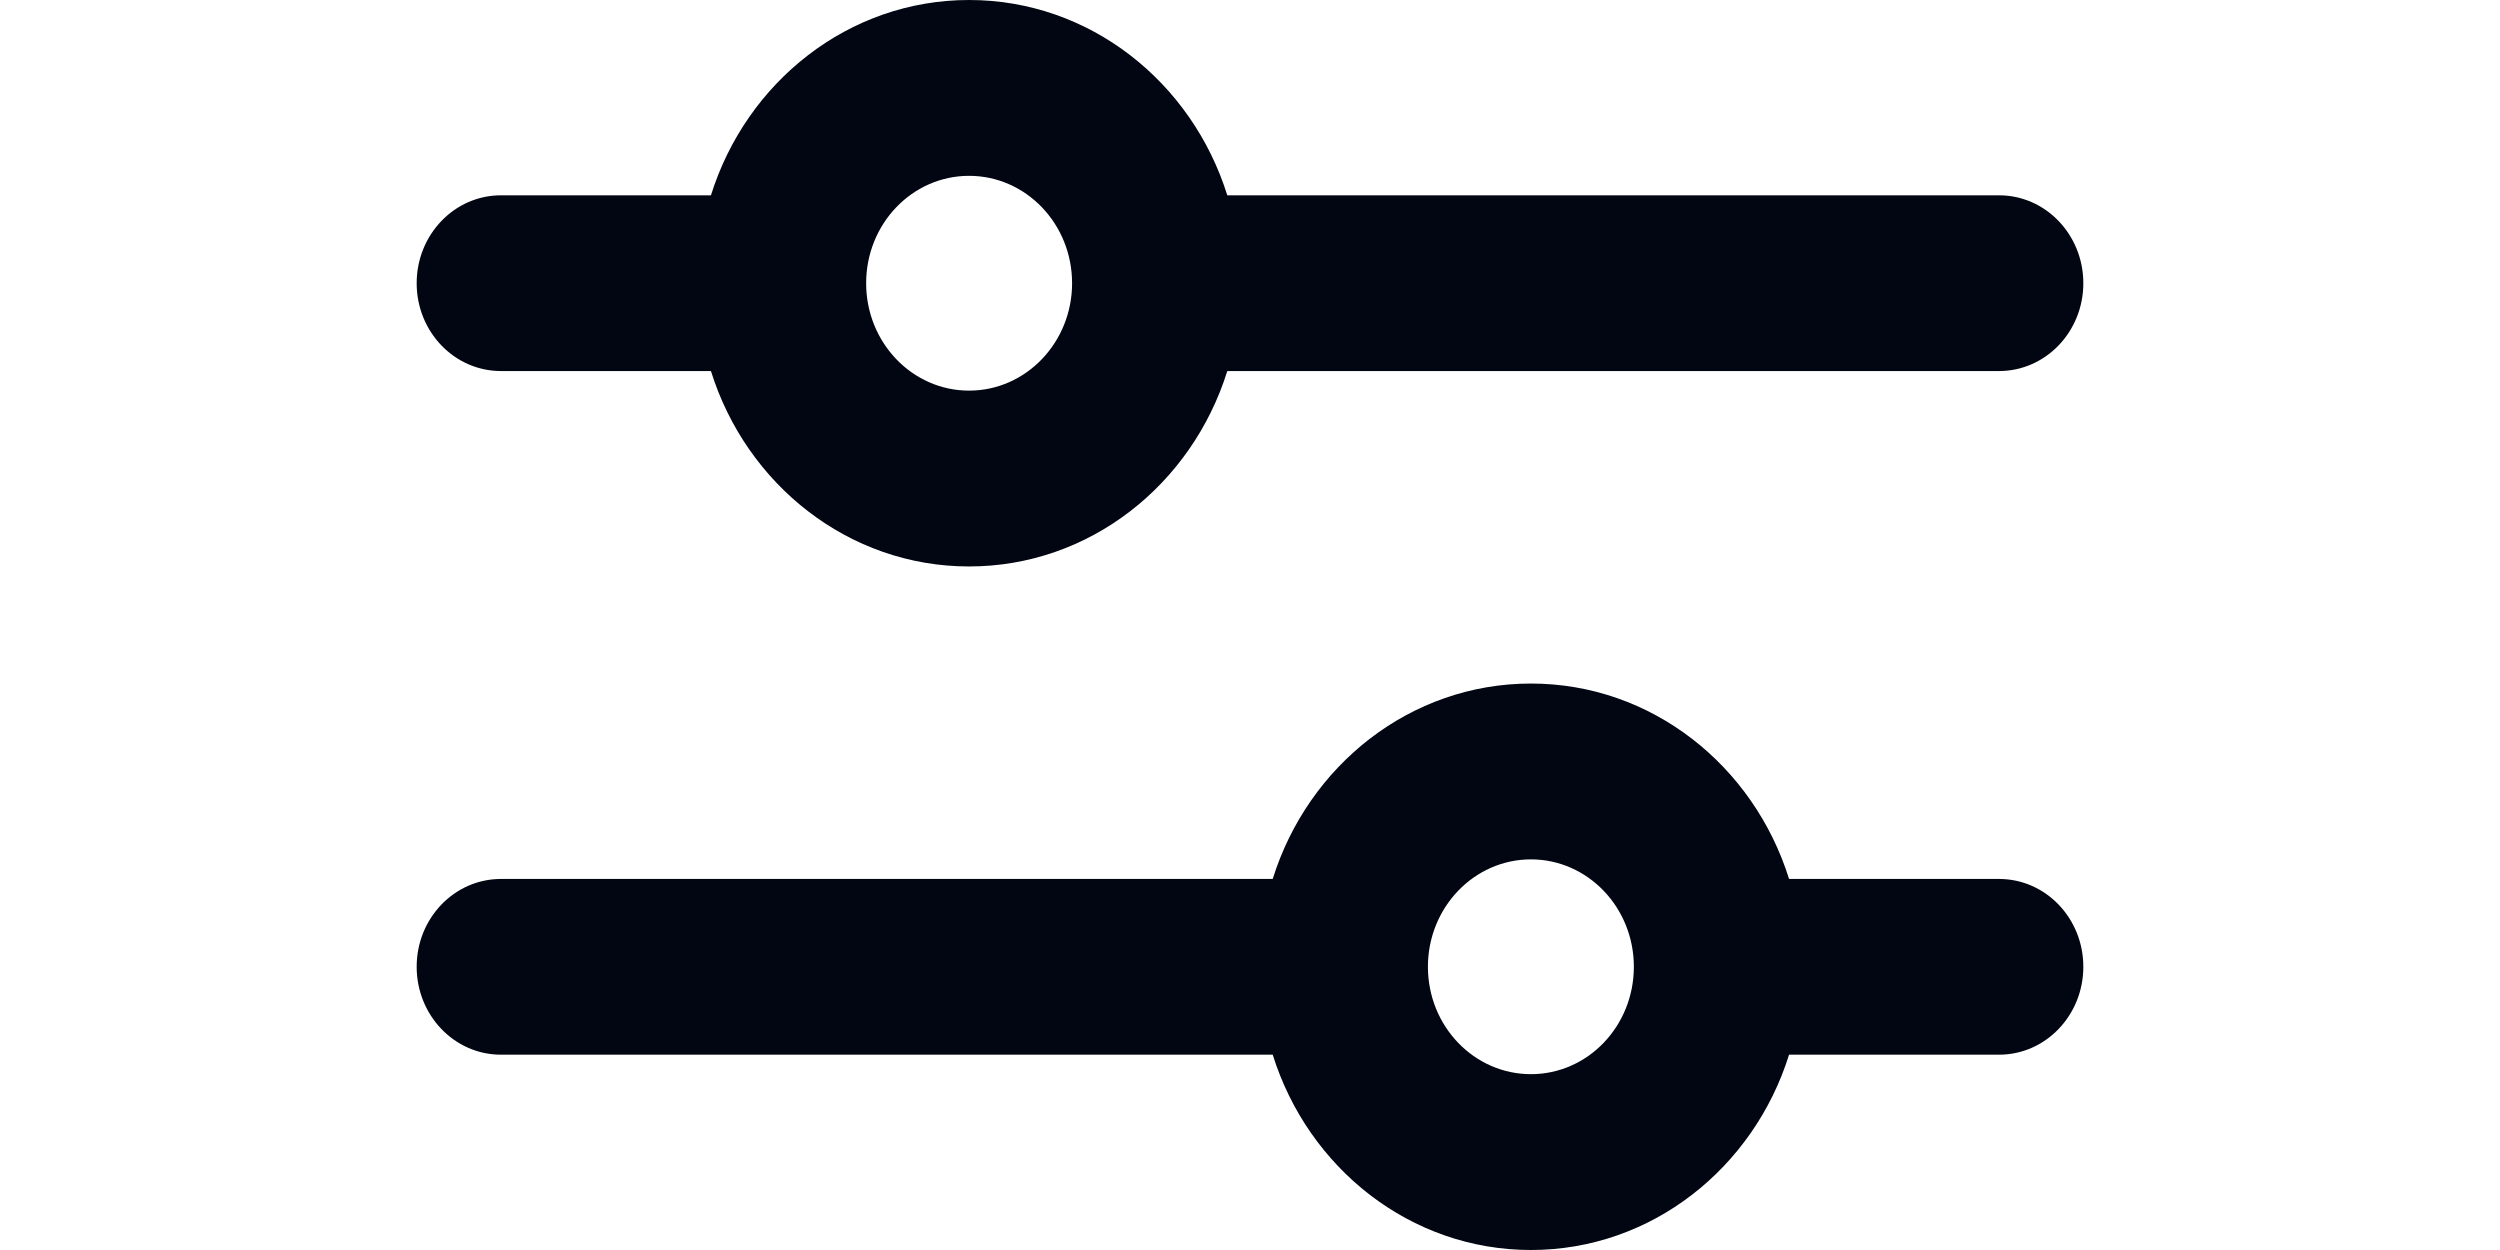 <svg width="24" height="12" viewBox="-4 0 24 12" fill="none" xmlns="http://www.w3.org/2000/svg">
<g id="&#226;&#134;&#179; Icon Color">
<path fill-rule="evenodd" clip-rule="evenodd" d="M2.825 3.562C3.165 4.651 4.146 5.438 5.303 5.438C6.461 5.438 7.442 4.651 7.782 3.562C10.252 3.562 12.721 3.562 15.191 3.562C15.638 3.562 16 3.185 16 2.719C16 2.253 15.638 1.875 15.191 1.875C12.721 1.875 10.252 1.875 7.782 1.875C7.773 1.847 7.785 1.884 7.782 1.875C7.442 0.787 6.461 0 5.303 0C4.146 0 3.165 0.787 2.825 1.875C2.153 1.875 1.481 1.875 0.809 1.875C0.362 1.875 0 2.253 0 2.719C0 3.185 0.362 3.562 0.809 3.562C1.481 3.562 2.153 3.562 2.825 3.562ZM5.303 1.688C4.757 1.688 4.315 2.149 4.315 2.719C4.315 3.288 4.757 3.75 5.303 3.75C5.849 3.75 6.292 3.288 6.292 2.719C6.292 2.149 5.849 1.688 5.303 1.688Z" fill="#010612"/>
<path fill-rule="evenodd" clip-rule="evenodd" d="M0 9.281C0 8.815 0.362 8.438 0.809 8.438C3.279 8.438 5.748 8.438 8.218 8.438C8.558 7.349 9.539 6.562 10.697 6.562C11.854 6.562 12.835 7.349 13.175 8.438C13.175 8.438 14.722 8.438 15.191 8.438C15.638 8.438 16 8.815 16 9.281C16 9.747 15.638 10.125 15.191 10.125C14.991 10.125 13.175 10.125 13.175 10.125C12.835 11.213 11.854 12 10.697 12C9.539 12 8.558 11.213 8.218 10.125C5.748 10.125 3.279 10.125 0.809 10.125C0.362 10.125 0 9.747 0 9.281ZM9.708 9.281C9.708 8.712 10.151 8.25 10.697 8.25C11.243 8.25 11.685 8.712 11.685 9.281C11.685 9.851 11.243 10.312 10.697 10.312C10.151 10.312 9.708 9.851 9.708 9.281Z" fill="#010612"/>
</g>
</svg>
